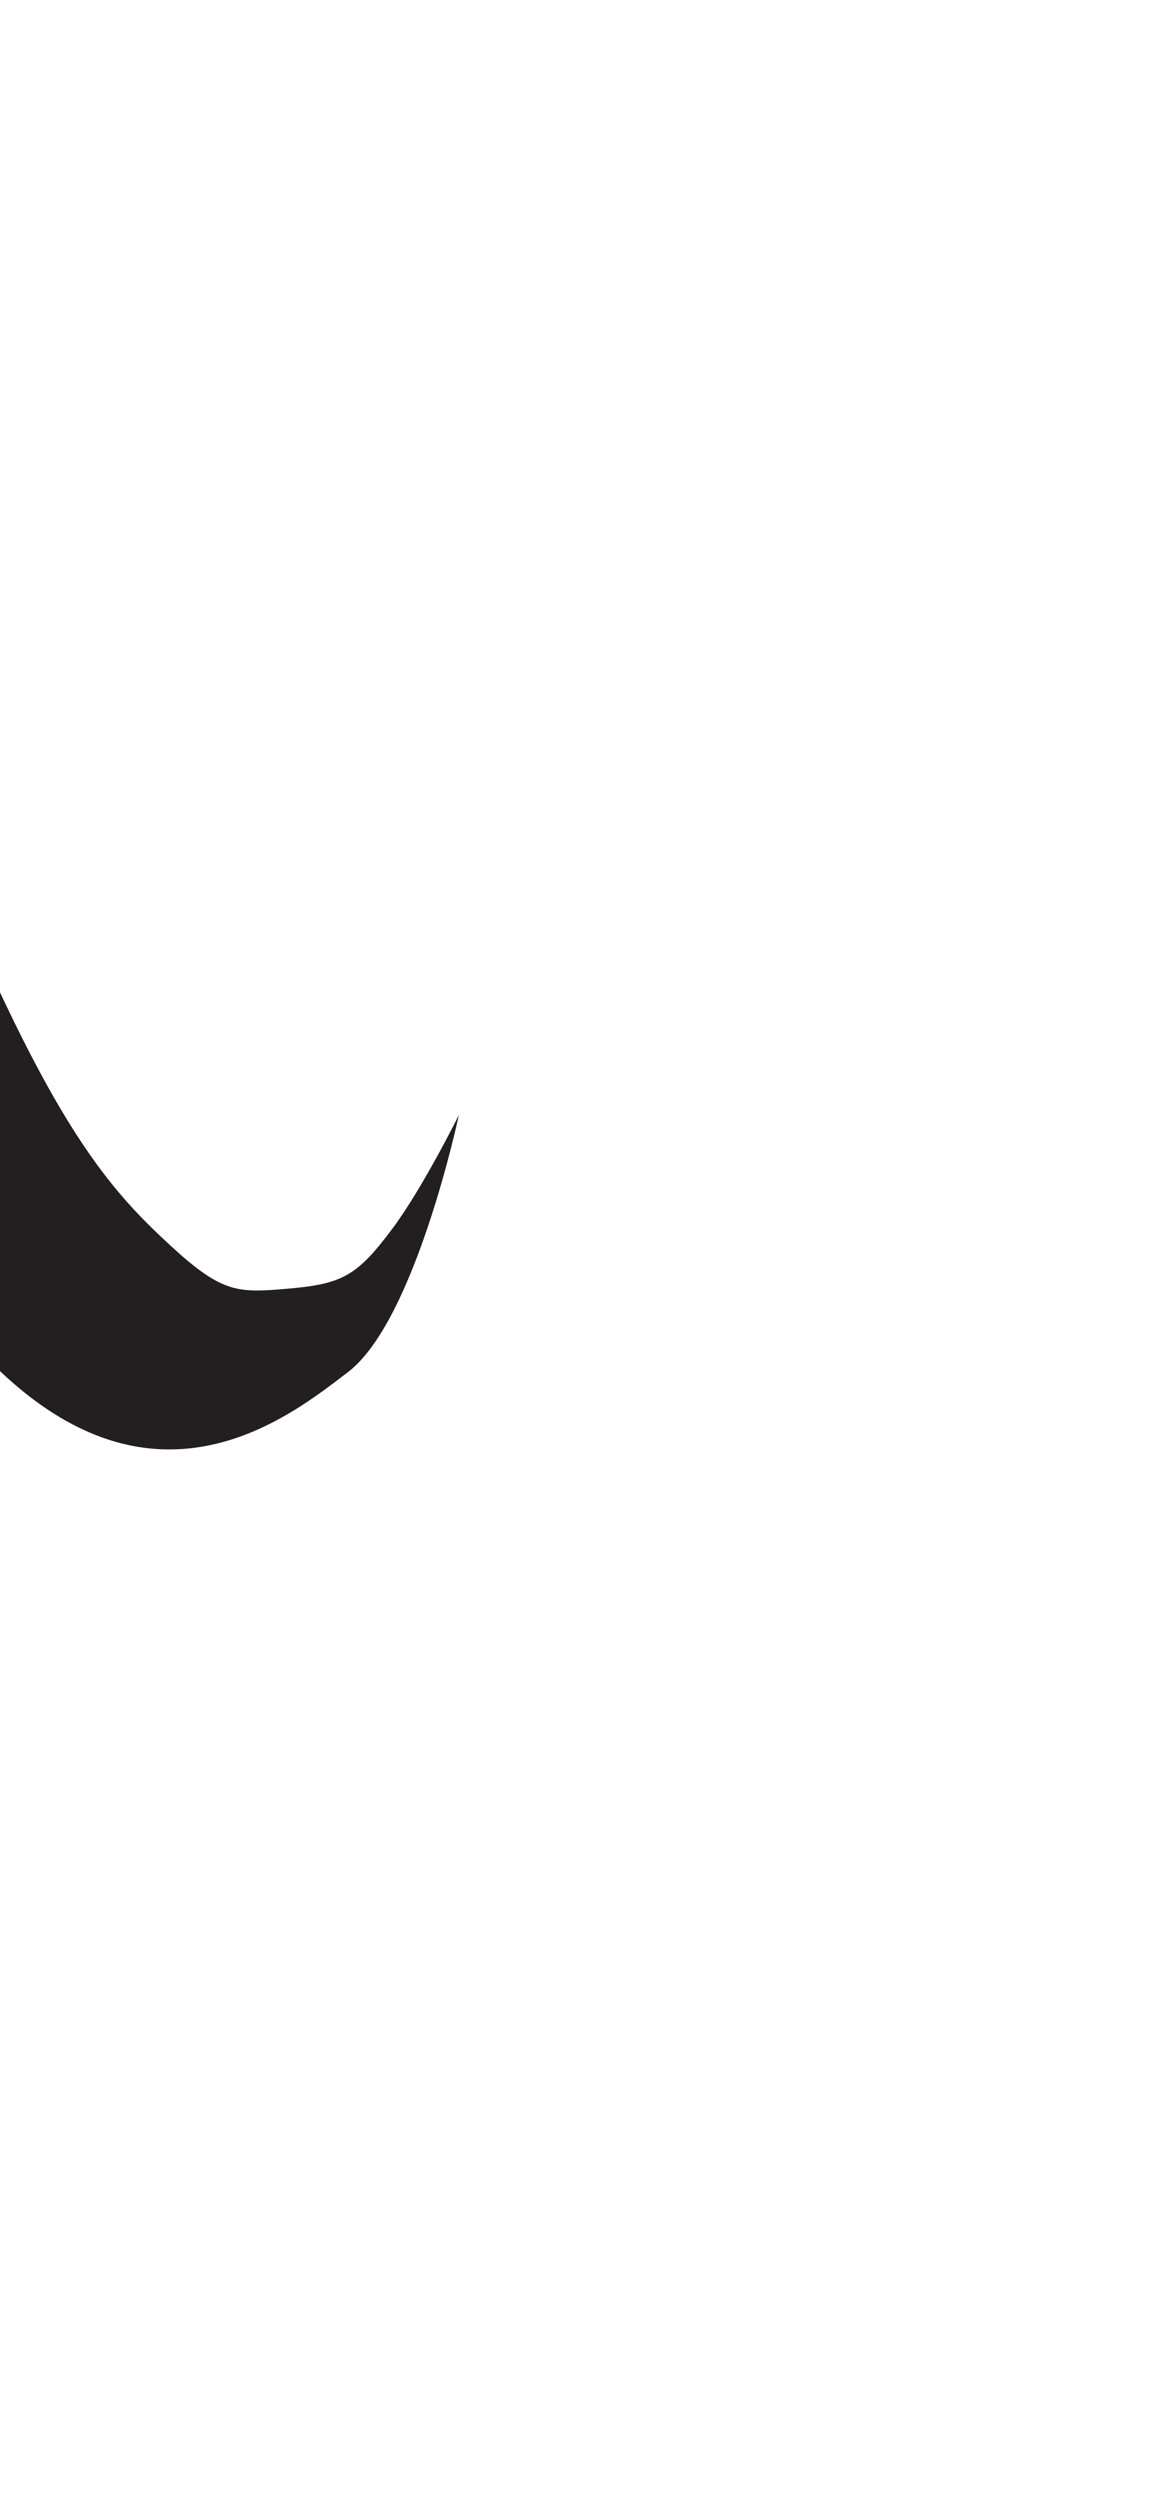 <?xml version="1.0" encoding="utf-8"?>
<!-- Generator: Adobe Illustrator 16.0.0, SVG Export Plug-In . SVG Version: 6.00 Build 0)  -->
<!DOCTYPE svg PUBLIC "-//W3C//DTD SVG 1.1//EN" "http://www.w3.org/Graphics/SVG/1.1/DTD/svg11.dtd">
<svg version="1.1" id="Layer_1" xmlns="http://www.w3.org/2000/svg" xmlns:xlink="http://www.w3.org/1999/xlink" x="0px" y="0px"
	 width="249.105px" height="535.475px" viewBox="0 0 249.105 535.475" enable-background="new 0 0 249.105 535.475"
	 xml:space="preserve">
<path fill="#231F20" d="M-14.315,36.494c0,0-25.396,46.562-19.471,76.192c5.251,26.25,16.932,63.494,33.016,98.205
	c16.086,34.709,26.245,45.715,37.251,55.873c11.008,10.161,14.392,10.161,24.553,9.313c12.079-1.004,15.237-2.539,22.856-12.698
	c6.623-8.83,14.393-24.551,14.393-24.551s-9.312,44.022-23.708,55.03c-14.388,11.004-49.944,39.789-91.429-20.32
	c-41.482-60.108-42.329-87.2-44.87-120.216C-64.263,120.306-68.497,86.443-14.315,36.494z"/>
</svg>
